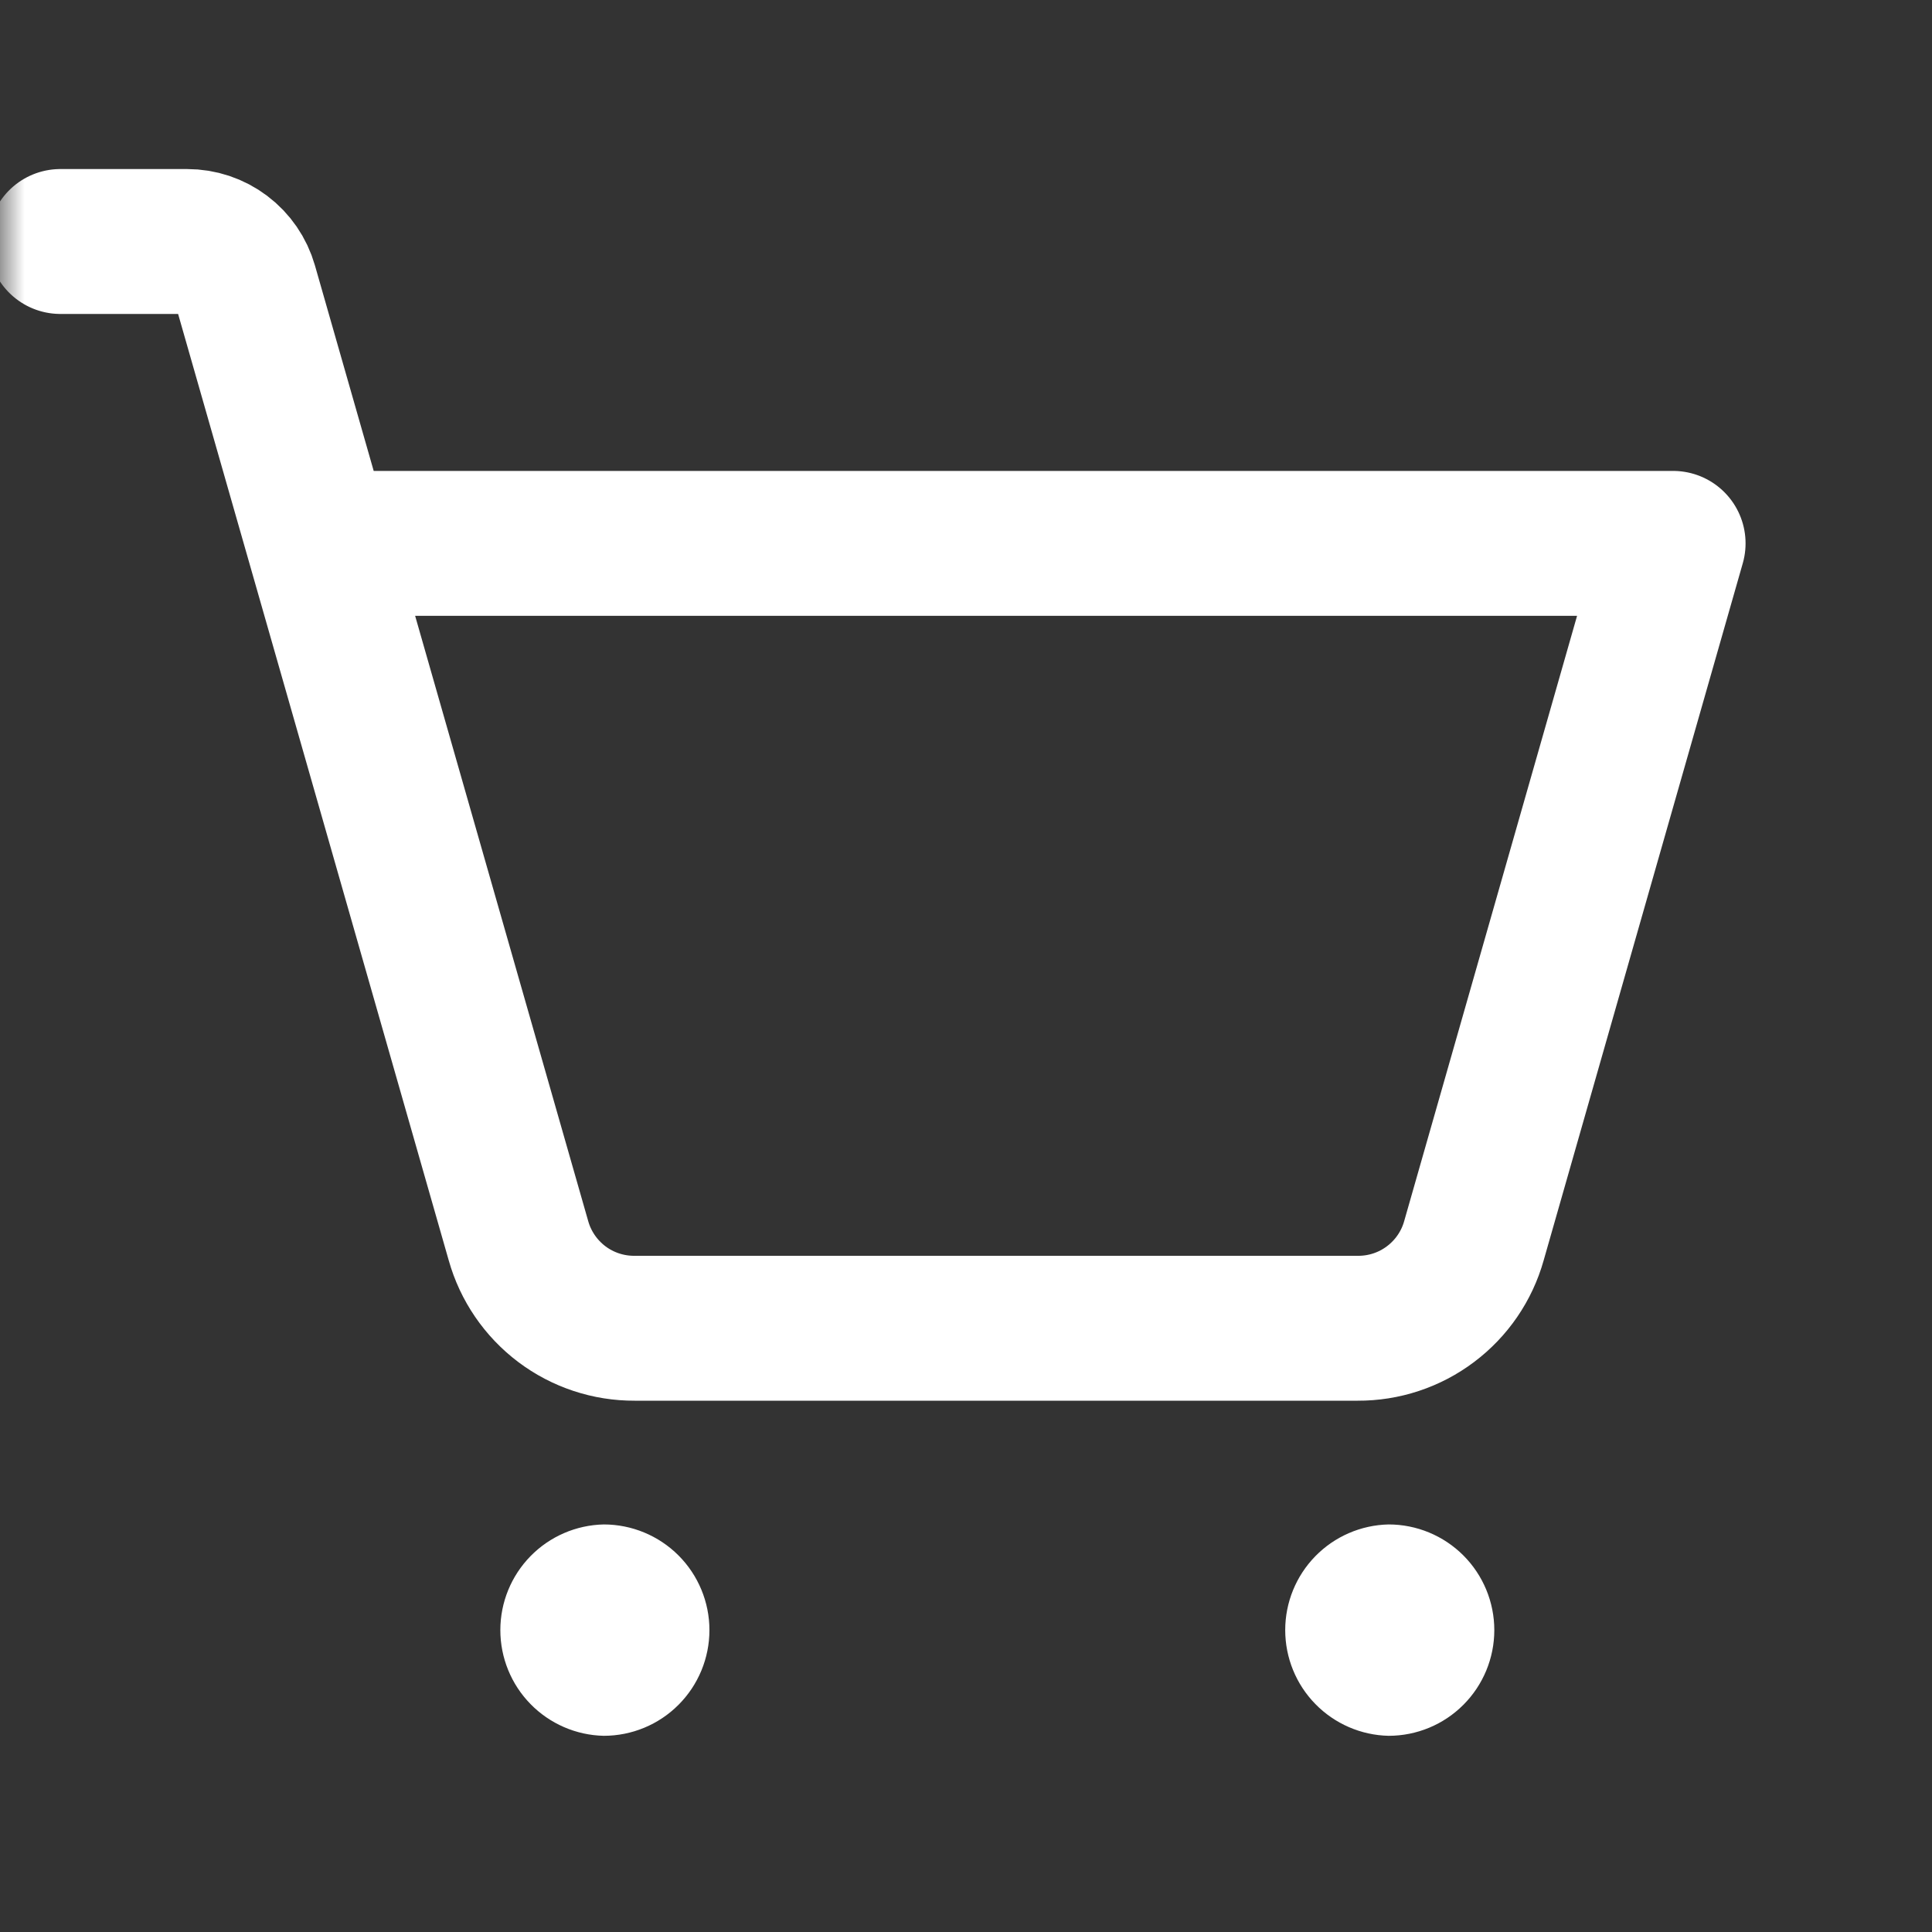 <svg width="40" height="40" viewBox="0 0 40 40" fill="none" xmlns="http://www.w3.org/2000/svg">
<rect x="0" y="0" width="40" height="40" fill="#333333" stroke="none"/>
<g clip-path="url(#clip0_37_6511)">
<mask id="mask0_37_6511" style="mask-type:luminance" maskUnits="userSpaceOnUse" x="0" y="0" width="40" height="40">
<path d="M0 0H40V40H0V0Z" fill="white"/>
</mask>
<g mask="url(#mask0_37_6511)">
<path d="M12.5 35.938C13.08 35.938 13.637 35.708 14.047 35.297C14.457 34.887 14.688 34.33 14.688 33.75C14.688 33.17 14.457 32.613 14.047 32.203C13.637 31.793 13.08 31.562 12.5 31.562C11.928 31.574 11.383 31.81 10.983 32.219C10.583 32.628 10.359 33.177 10.359 33.749C10.359 34.322 10.583 34.871 10.983 35.28C11.383 35.689 11.928 35.926 12.5 35.938ZM28.75 35.938C29.33 35.938 29.887 35.708 30.297 35.297C30.707 34.887 30.938 34.33 30.938 33.75C30.938 33.17 30.707 32.613 30.297 32.203C29.887 31.793 29.33 31.562 28.75 31.562C28.178 31.574 27.633 31.81 27.233 32.219C26.833 32.628 26.609 33.177 26.609 33.749C26.609 34.322 26.833 34.871 27.233 35.28C27.633 35.689 28.178 35.926 28.75 35.938Z" fill="white"/>
<path d="M6.61 11.25H34.64L30.516 25.688C30.369 26.212 30.053 26.673 29.618 27C29.184 27.328 28.653 27.503 28.109 27.5H13.141C12.597 27.503 12.066 27.328 11.631 27C11.197 26.672 10.881 26.211 10.734 25.687L5.078 5.907C5.003 5.646 4.846 5.416 4.628 5.252C4.411 5.088 4.147 5 3.875 5H1.25" stroke="white" stroke-width="3" stroke-linecap="round" stroke-linejoin="round"/>
</g>
</g>
<defs>
<clipPath id="clip0_37_6511">
<rect width="40" height="40" fill="white"/>
</clipPath>
</defs>
</svg>
